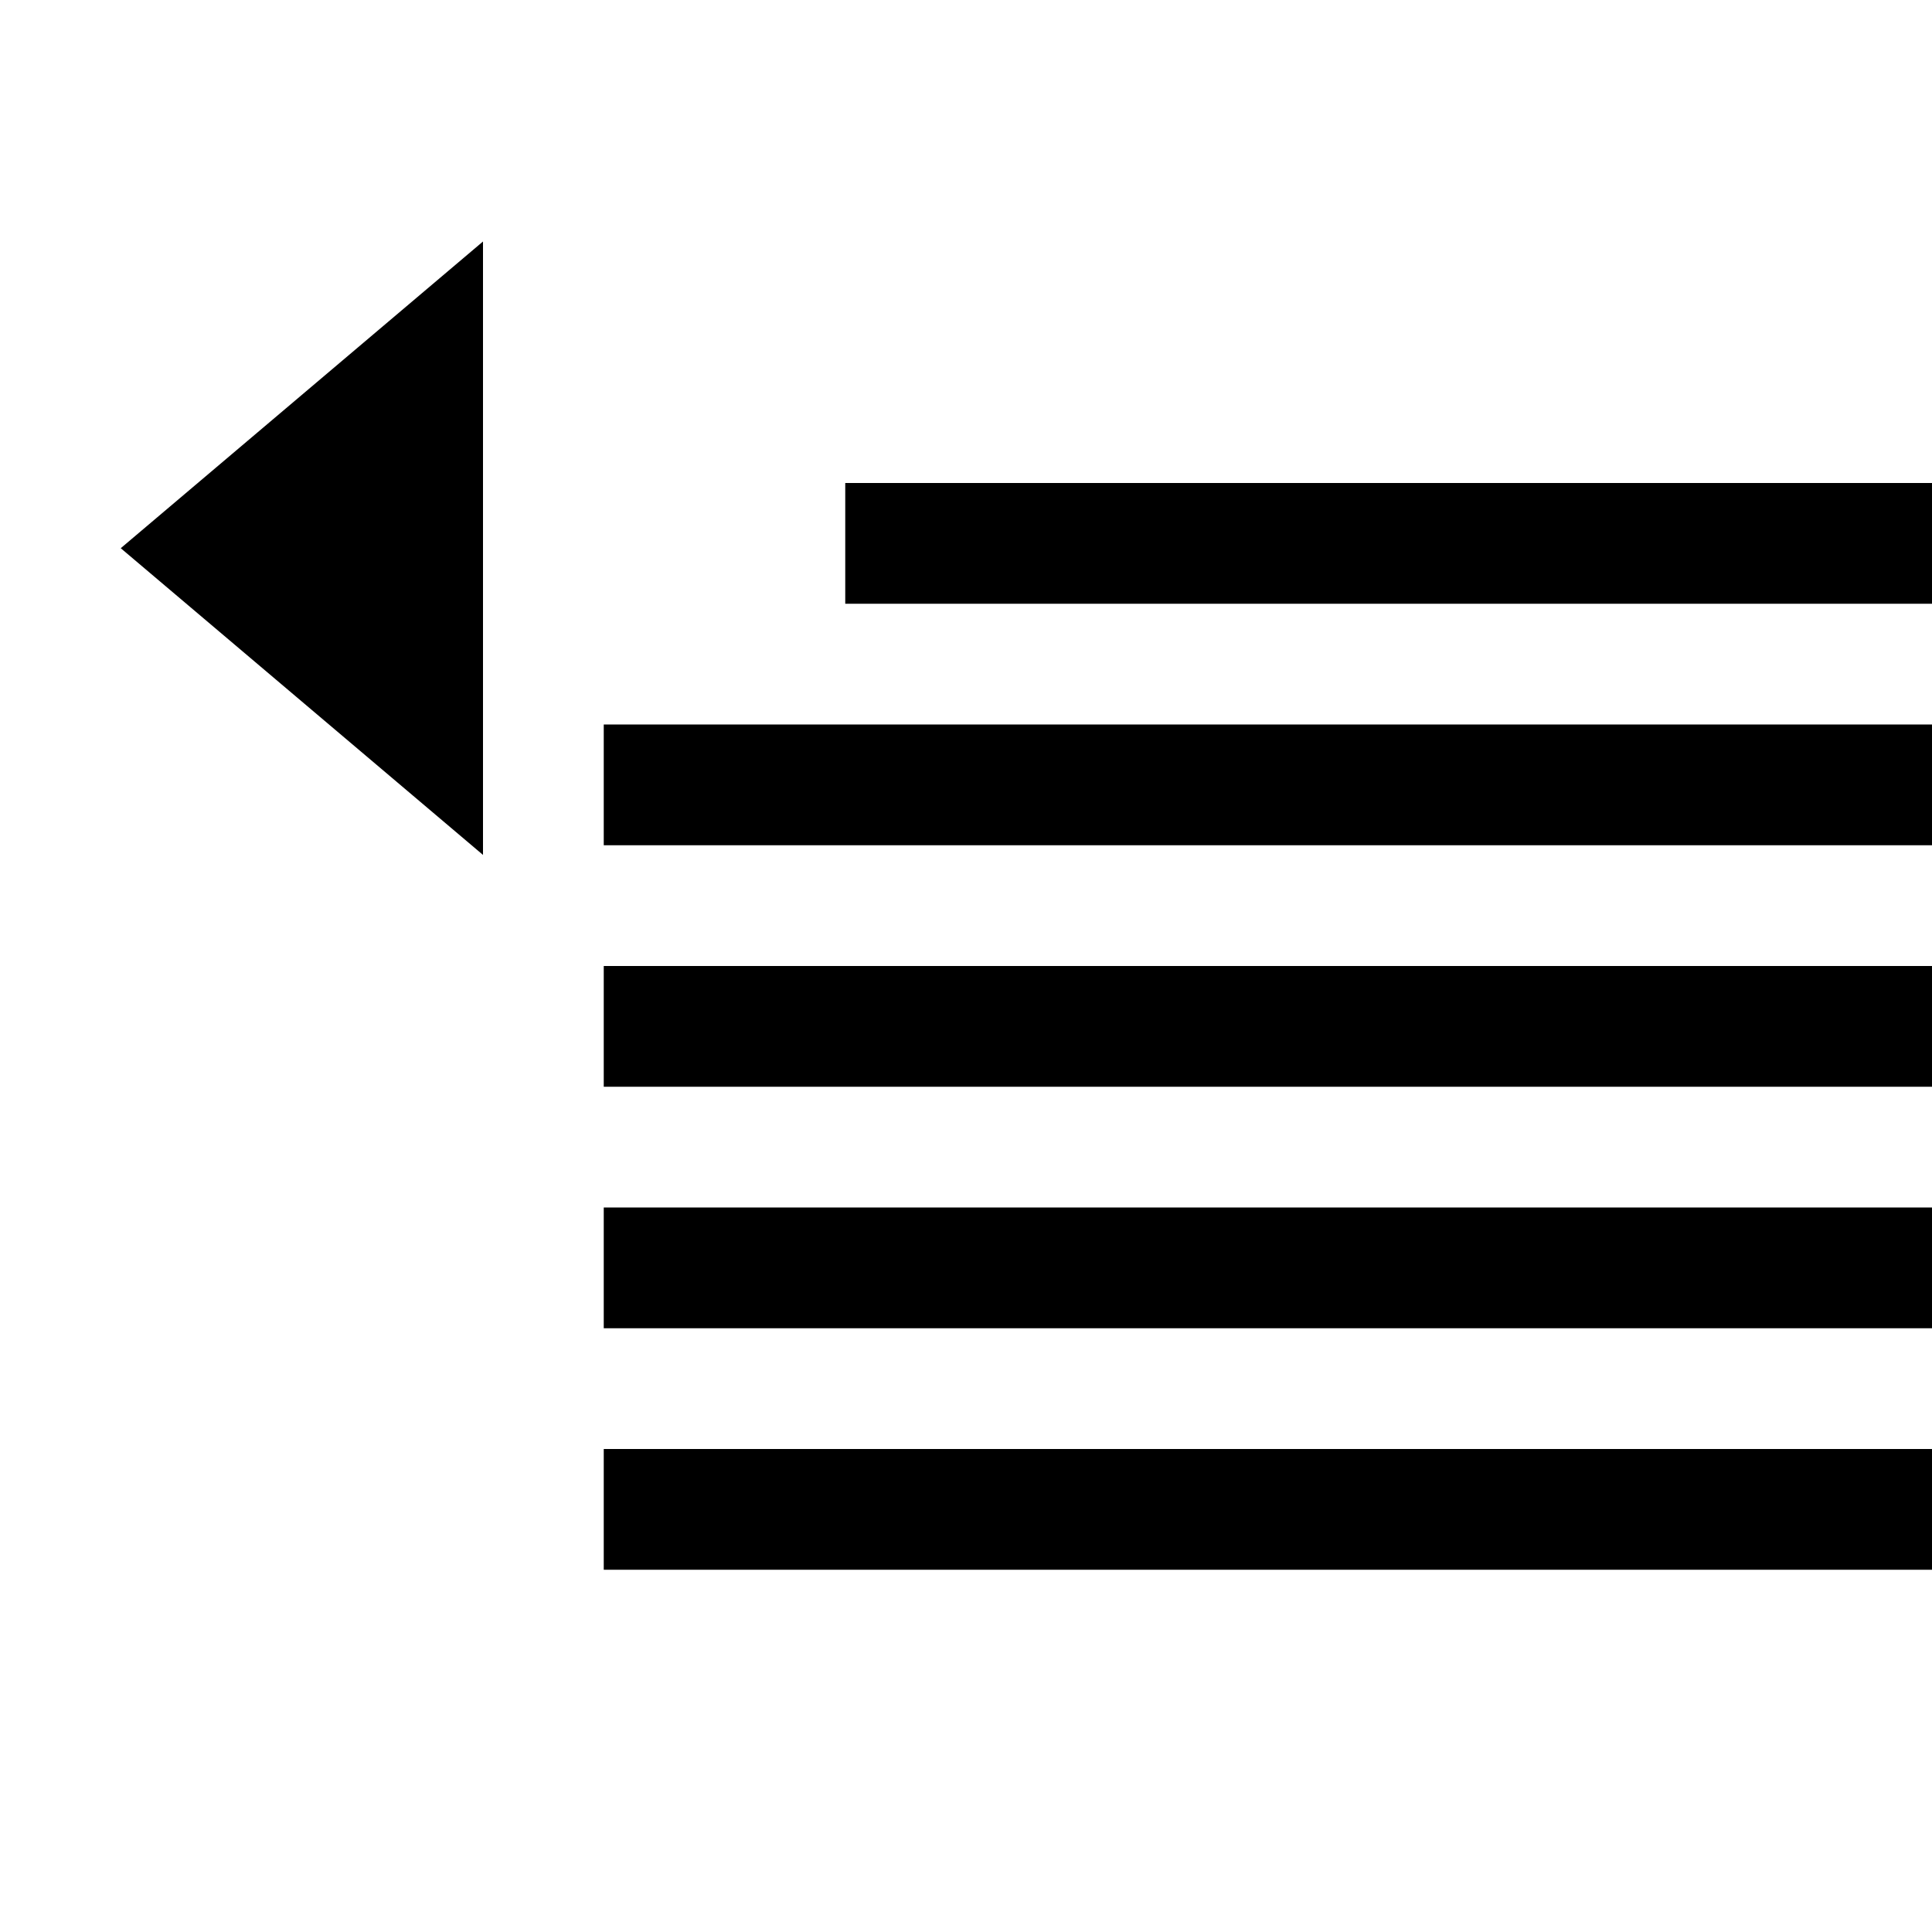 <svg id="Layer_1" data-name="Layer 1" xmlns="http://www.w3.org/2000/svg" viewBox="0 0 16 16"><rect x="7" y="4" width="9" height="1"/><rect x="5" y="6" width="11" height="1"/><rect x="5" y="8" width="11" height="1"/><rect x="5" y="10" width="11" height="1"/><rect x="5" y="12" width="11" height="1"/><path d="M1,4.54,4,7.08V2Z"/></svg>
